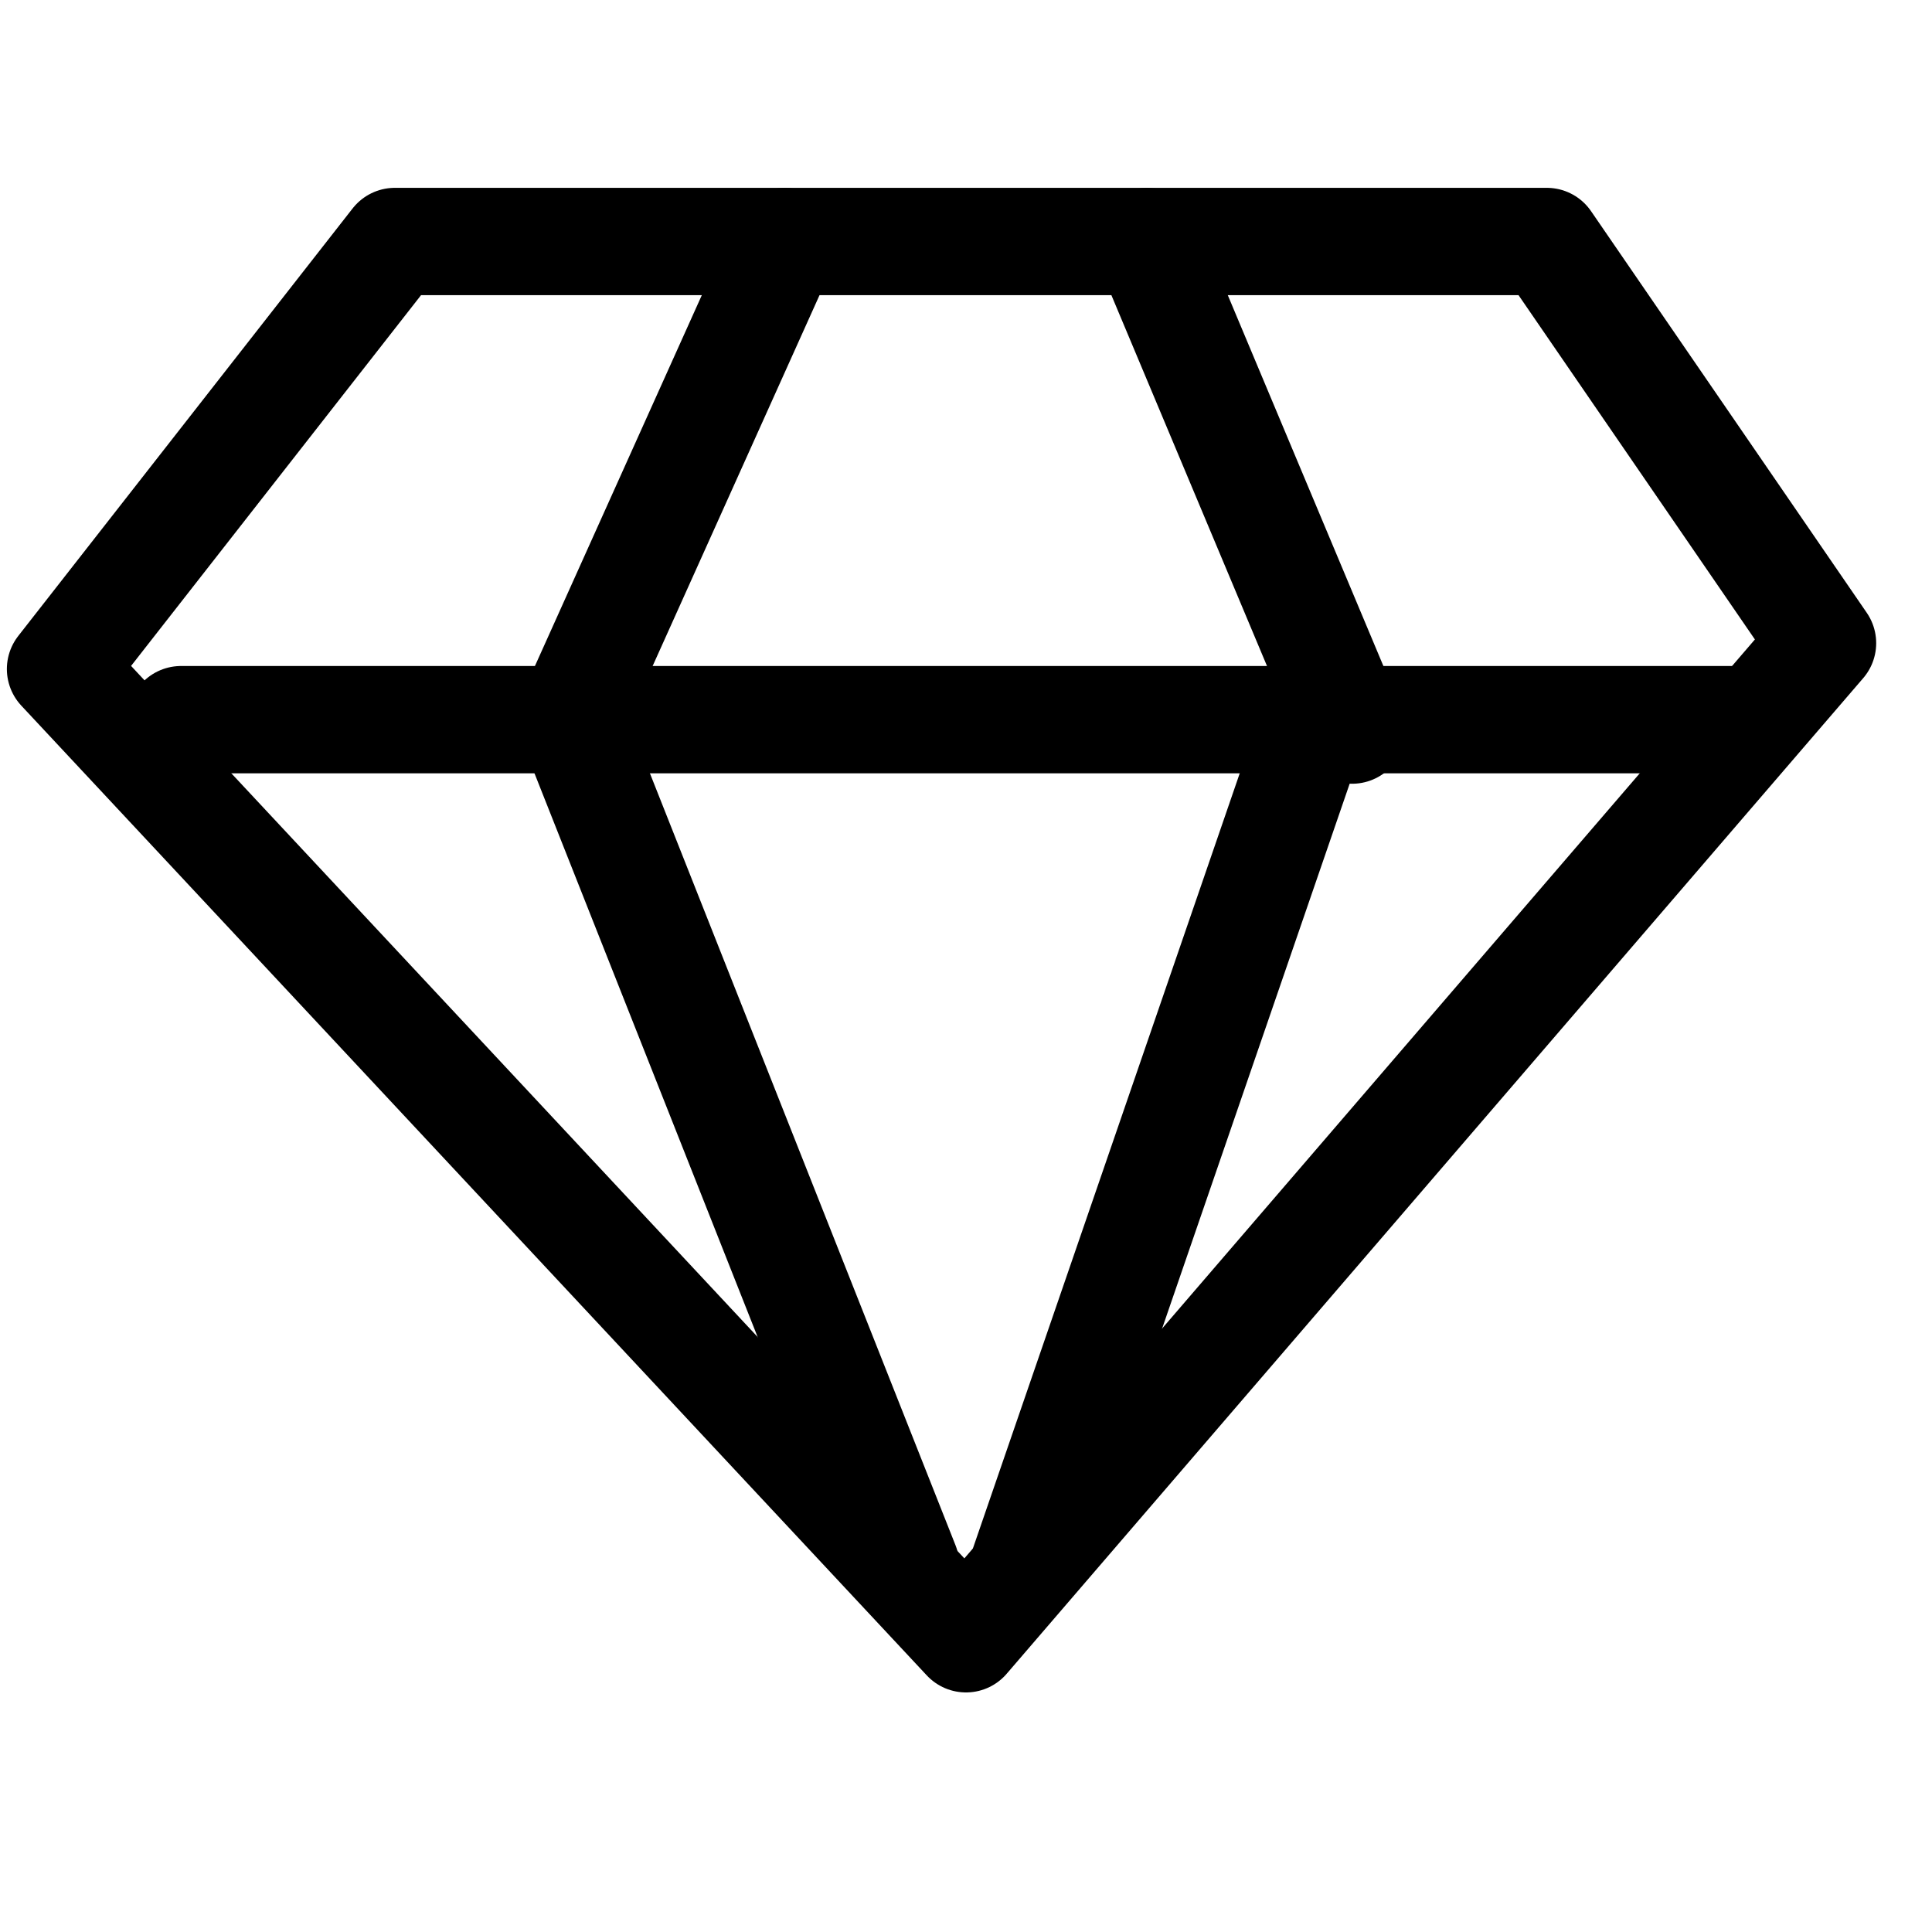 <svg xmlns="http://www.w3.org/2000/svg" width="18" height="18" viewBox="0 0 18 18"><defs><style>.a,.b,.c{fill:none;stroke:#000;stroke-miterlimit:10;}.a,.b{stroke-linecap:round;}.a,.c{stroke-linejoin:round;}</style></defs><g transform="translate(0.564 2.25)"><path class="a" d="M.5.5H15.125" transform="translate(0.623 3.955)"/><path class="b" d="M0,0,3.079,7.778" transform="translate(4.794 4.552)"/><path class="b" d="M2.747,0,0,7.98" transform="translate(8.979 4.342)"/><path class="b" d="M1.91,4.552,0,0" transform="translate(10.123)"/><path class="b" d="M0,4.342,1.954,0" transform="translate(4.794)"/><path class="c" d="M8.436,13.018l7.98-9.276L13.847,0H3.115L0,3.983Z"/></g></svg>